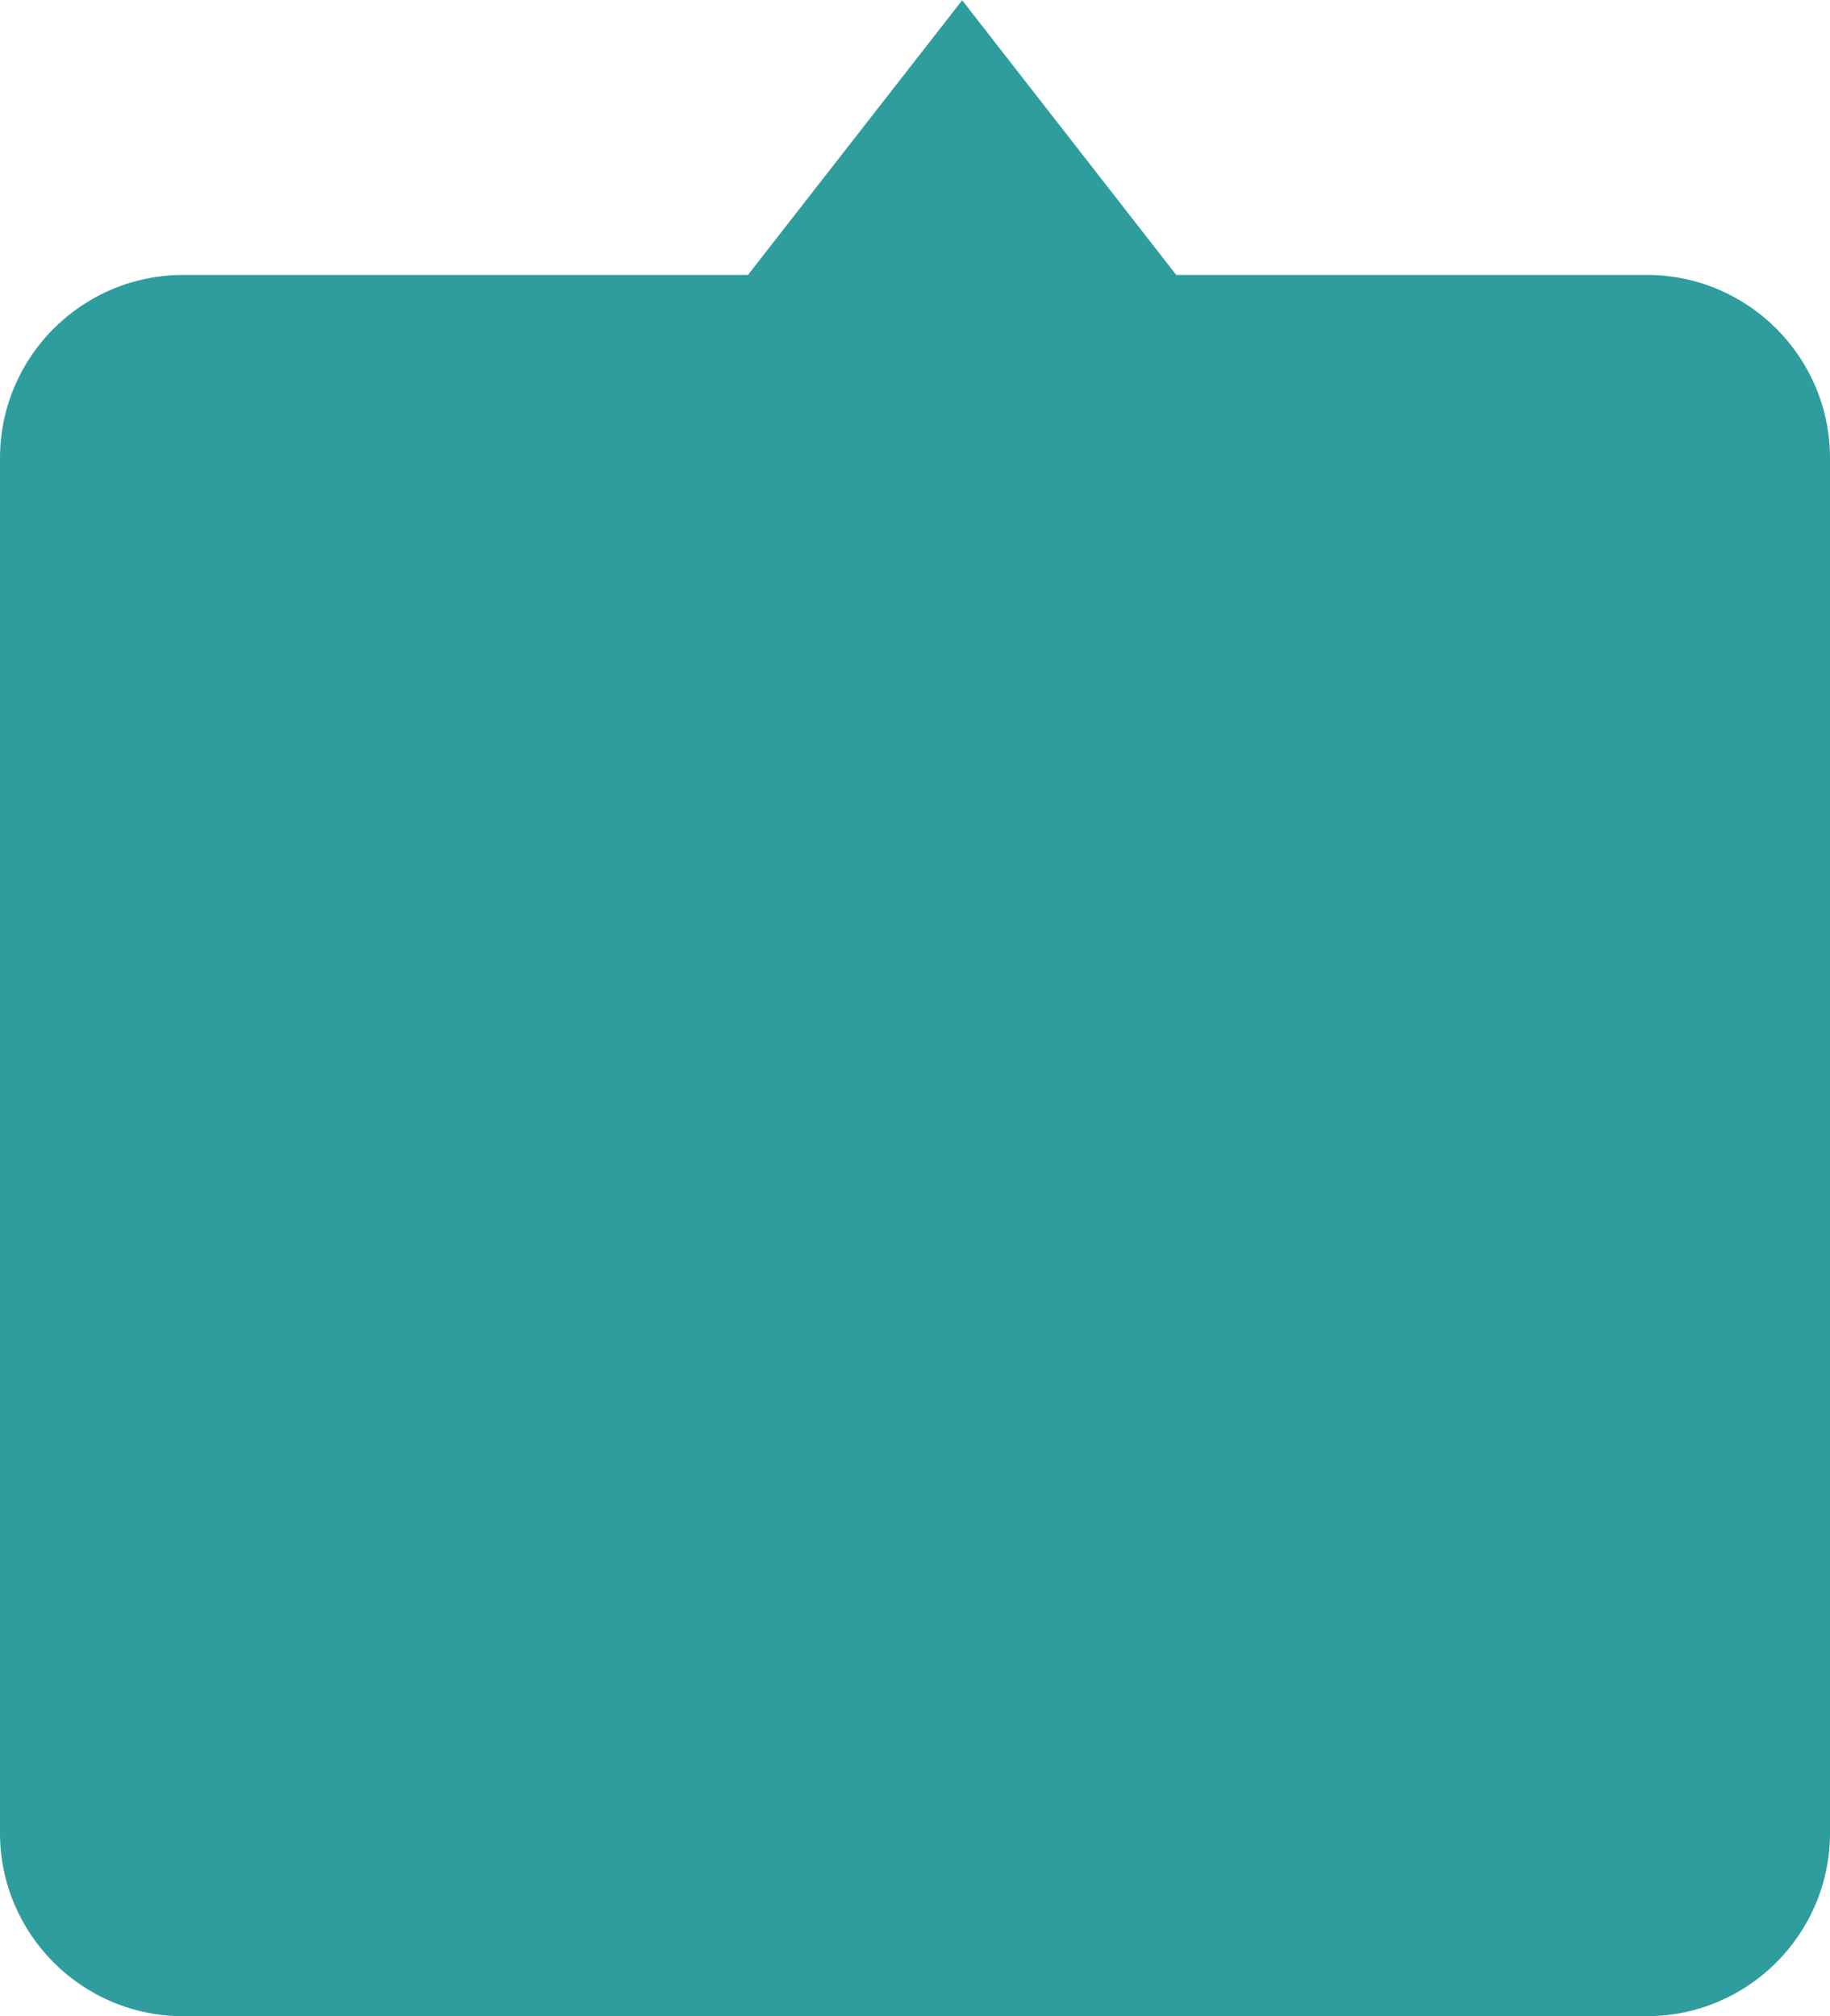 <svg xmlns="http://www.w3.org/2000/svg" xmlns:xlink="http://www.w3.org/1999/xlink" preserveAspectRatio="xMidYMid" width="19.969" height="22" viewBox="0 0 19.969 22">
  <defs>
    <style>
      .cls-1 {
        fill: #2f9c9d;
        fill-rule: evenodd;
      }
    </style>
  </defs>
  <path d="M17.969,22.000 L2.000,22.000 C0.895,22.000 -0.000,21.104 -0.000,20.000 L-0.000,5.000 C-0.000,3.895 0.895,3.000 2.000,3.000 L8.162,3.000 L10.499,0.003 L12.835,3.000 L17.969,3.000 C19.073,3.000 19.969,3.895 19.969,5.000 L19.969,20.000 C19.969,21.104 19.073,22.000 17.969,22.000 Z" class="cls-1"/>
</svg>
